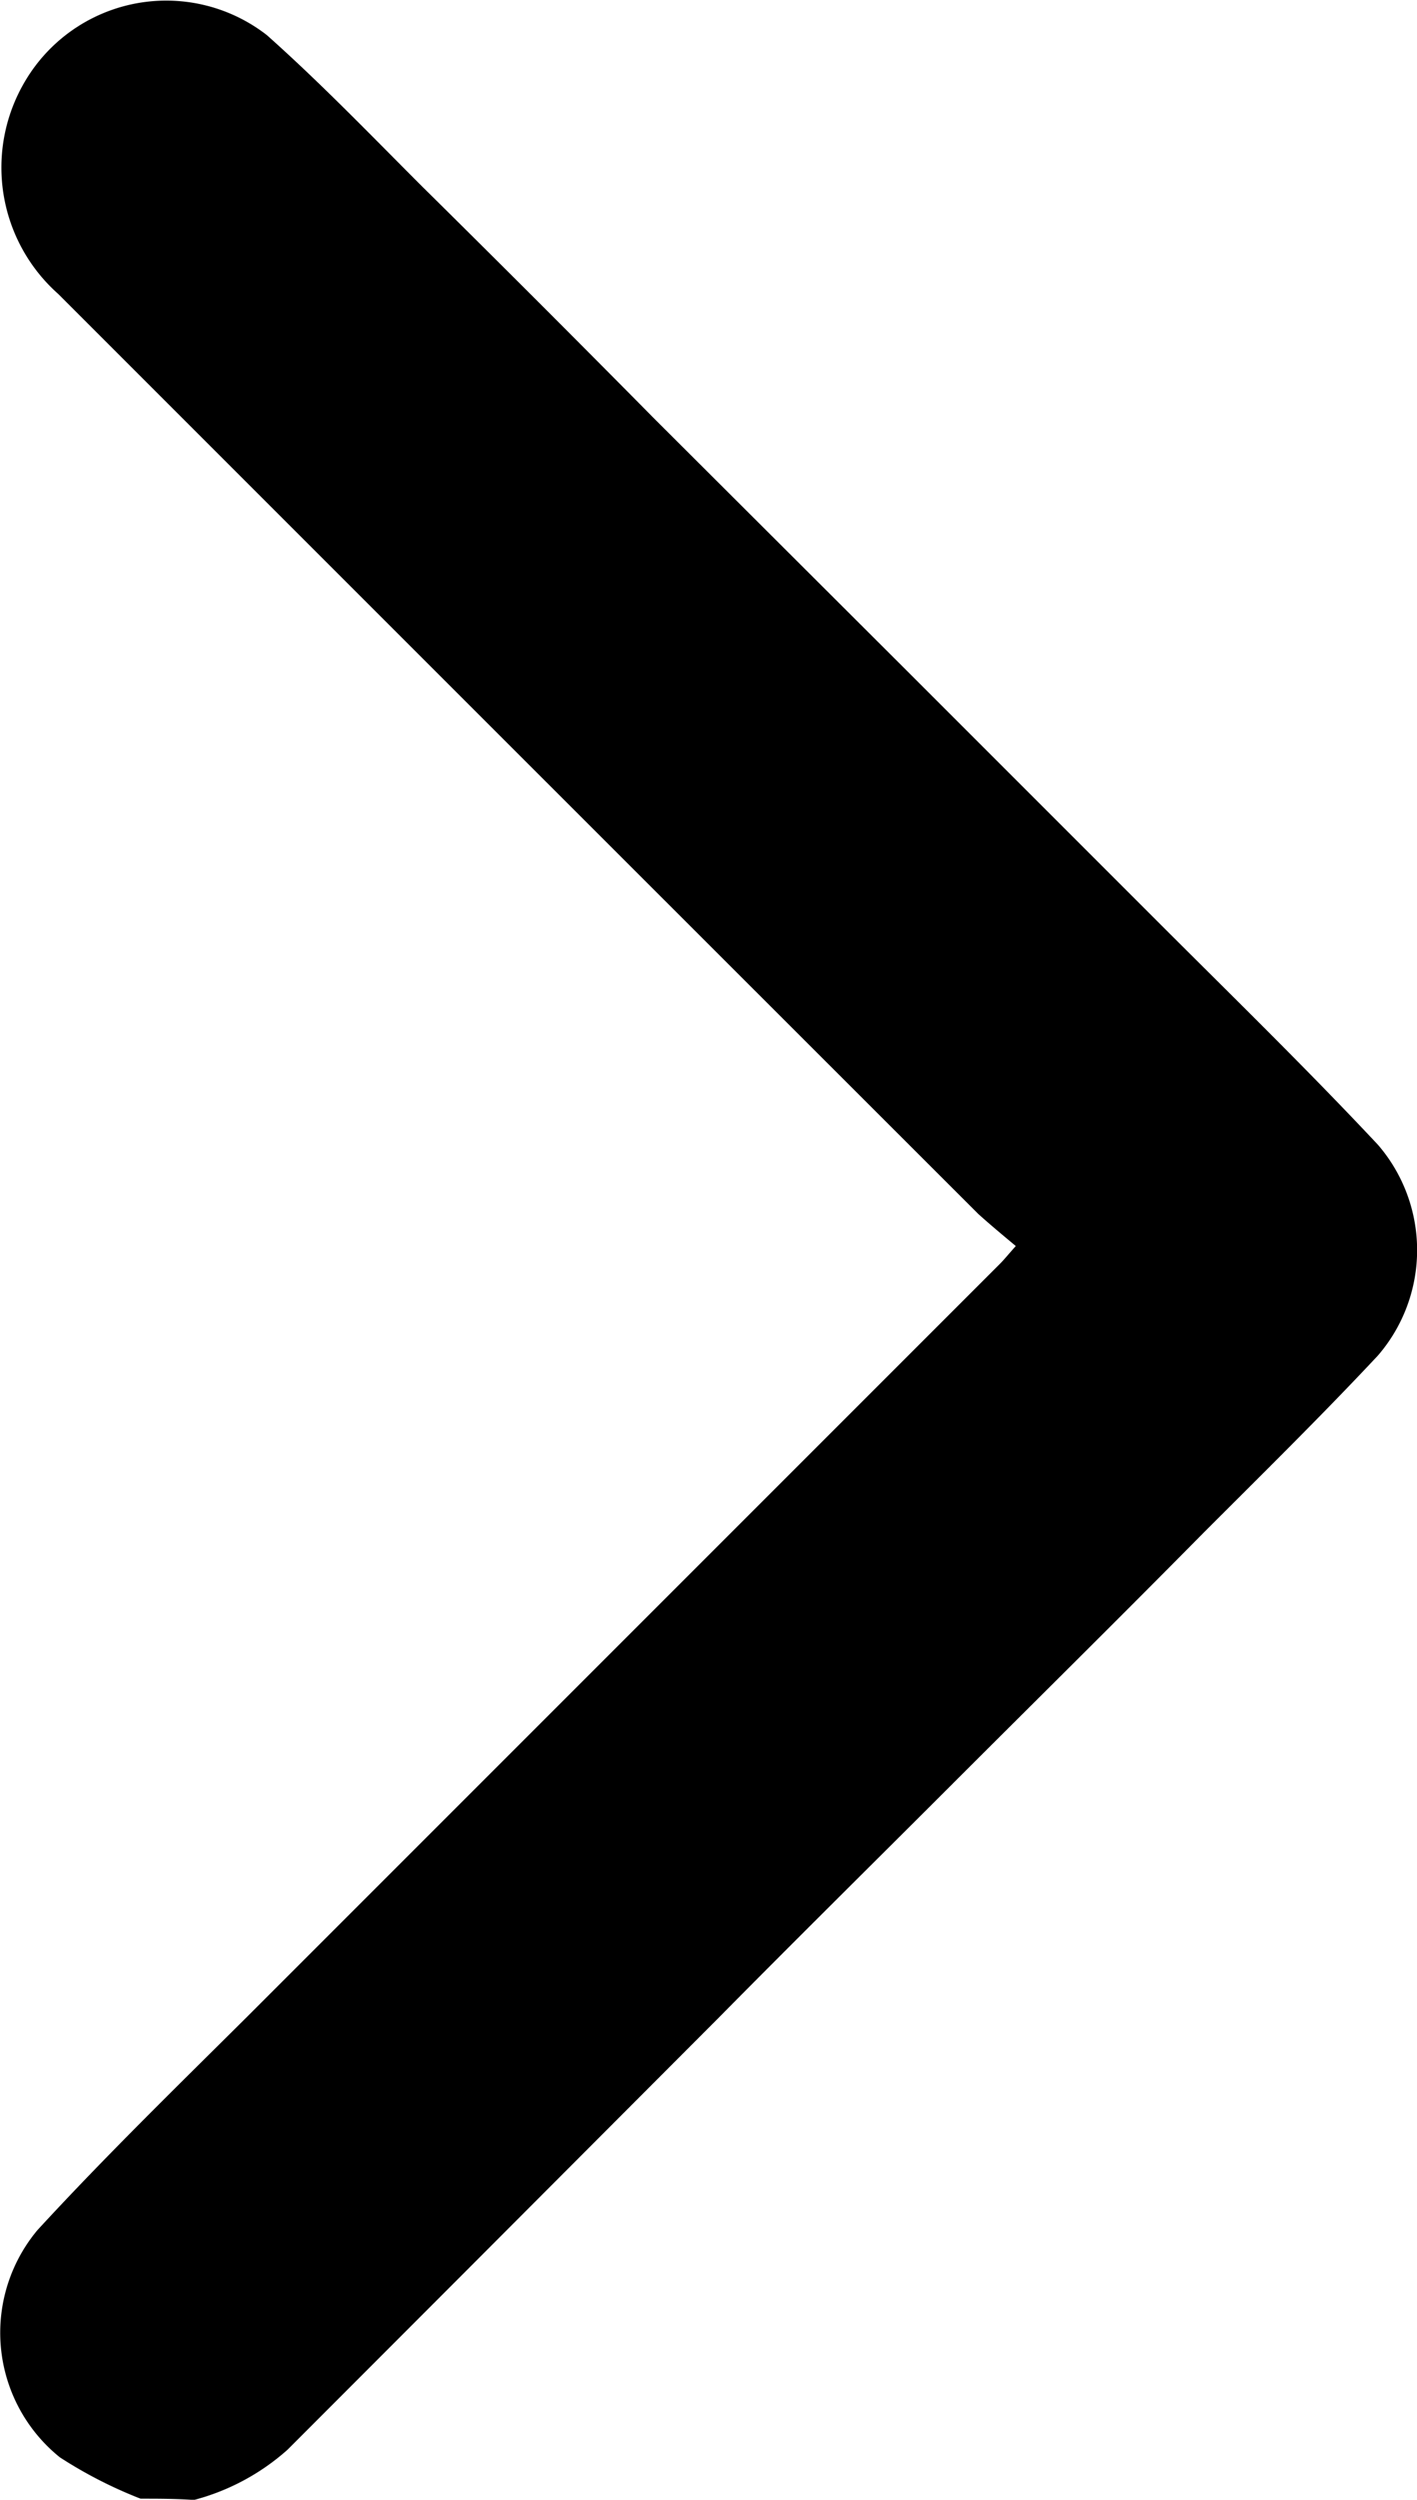 <svg xmlns="http://www.w3.org/2000/svg" width="13.287" height="23.436" viewBox="0 0 13.287 23.436">
  <path id="Path_5181" data-name="Path 5181" d="M1.3,23.459a4.172,4.172,0,0,1-.757-.388A1.5,1.5,0,0,1,.334,20.94c.637-.692,1.3-1.338,1.966-2l7.059-7.059c.037-.037.074-.083.148-.166-.12-.1-.24-.2-.351-.3Q4.838,7.1.528,2.789A1.585,1.585,0,0,1,.214.8,1.537,1.537,0,0,1,2.484.362c.508.452.978.941,1.458,1.421.729.72,1.449,1.44,2.169,2.169L8.464,6.3l2.381,2.381c.692.692,1.393,1.375,2.058,2.085a1.512,1.512,0,0,1,0,1.975c-.535.572-1.1,1.126-1.652,1.679-.784.794-1.578,1.578-2.362,2.362-.72.72-1.449,1.44-2.169,2.169L4.367,21.309,2.678,23a2.133,2.133,0,0,1-.877.471C1.626,23.459,1.469,23.459,1.3,23.459Z" transform="translate(0.018 -0.033)"/>
</svg>
